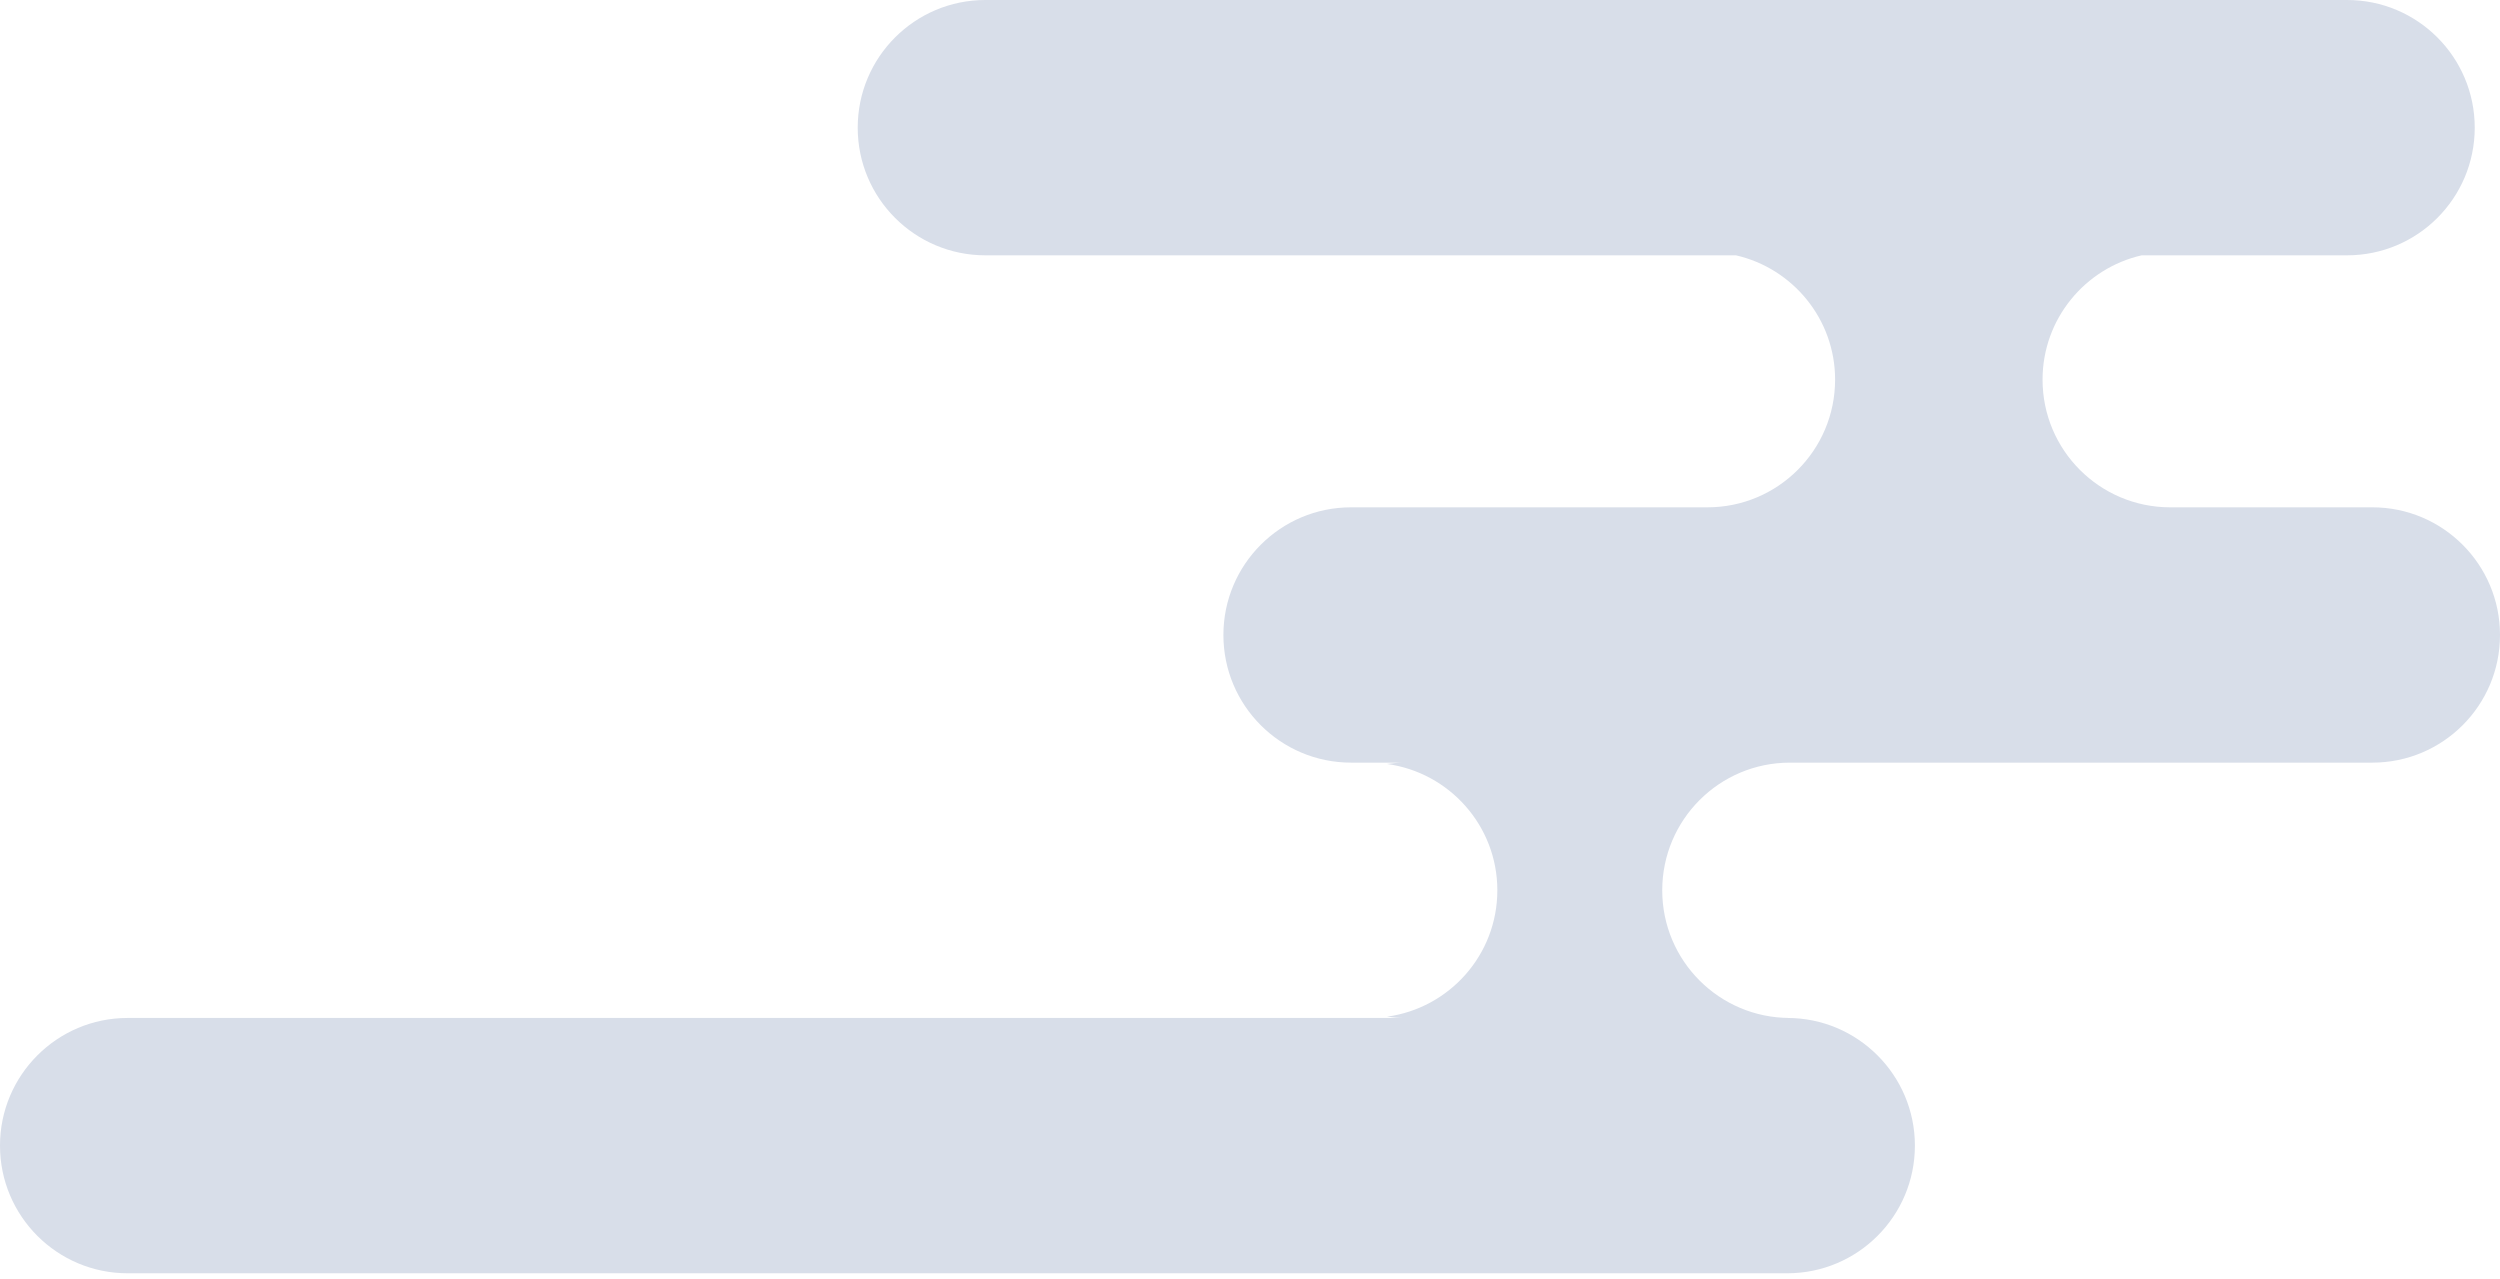 <svg clip-rule="evenodd" fill-rule="evenodd" stroke-linejoin="round" stroke-miterlimit="2" viewBox="0 0 256 131" xmlns="http://www.w3.org/2000/svg">
  <path
    d="m242.929 51.95h-20.72c-7.208-.013-13.051-5.856-13.051-13.073 0-6.208 4.34-11.404 10.149-12.732h21.034c7.222 0 13.072-5.851 13.072-13.073 0-7.217-5.85-13.072-13.072-13.072h-139.438c-7.222 0-13.073 5.855-13.073 13.072 0 7.222 5.851 13.073 13.073 13.073h76.859c5.808 1.332 10.153 6.523 10.153 12.732 0 7.222-5.856 13.073-13.073 13.073h-36.492c-7.222 0-13.073 5.855-13.073 13.072 0 7.222 5.852 13.072 13.073 13.072h5.446c-.604 0-1.191.056-1.774.137 6.378.864 11.306 6.323 11.306 12.936 0 6.621-4.924 12.072-11.298 12.94.579.077 1.166.132 1.766.132h-130.724c-7.219 0-13.072 5.856-13.072 13.073 0 7.221 5.853 13.072 13.072 13.072h169.942c7.217 0 13.072-5.851 13.072-13.072 0-7.217-5.855-13.073-13.072-13.073h.272c-7.222 0-13.073-5.851-13.073-13.072 0-7.217 5.851-13.073 13.073-13.073h59.643c7.217 0 13.071-5.85 13.071-13.072 0-7.217-5.854-13.072-13.071-13.072z"
    fill="#d8dee9"
    fill-rule="nonzero"
  />
</svg>
